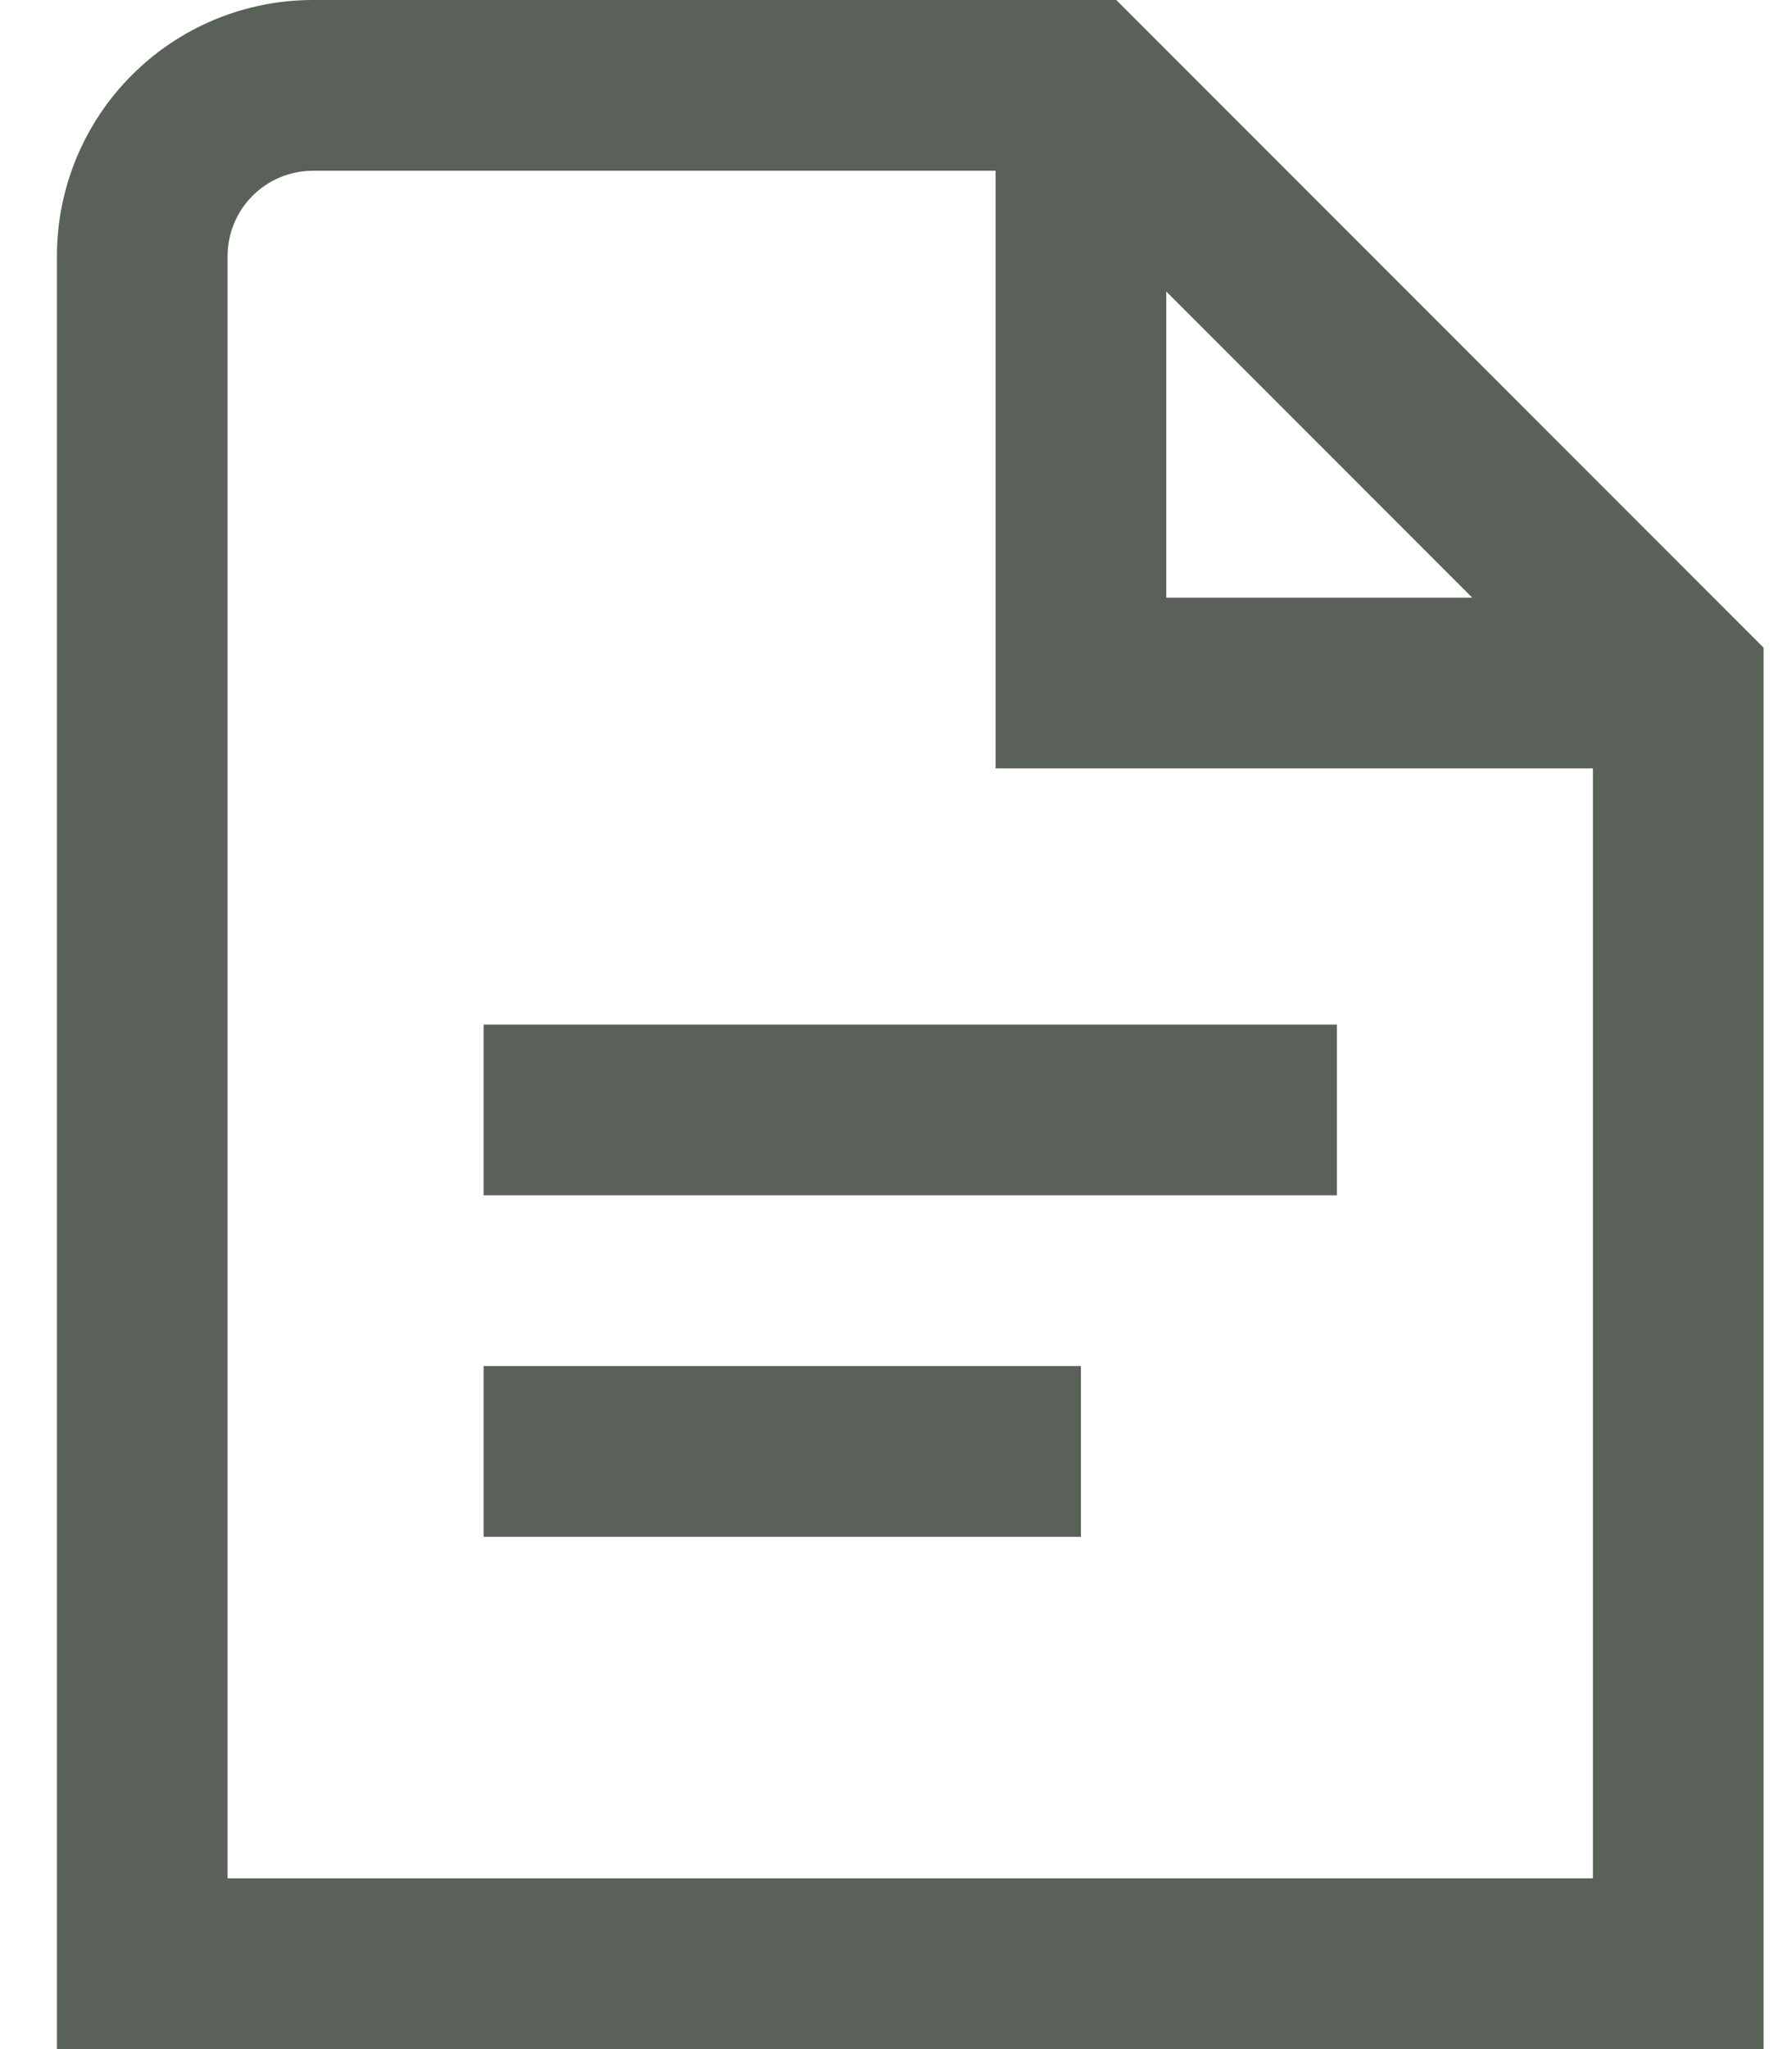 <svg width="21" height="24" viewBox="0 0 21 24" fill="none" xmlns="http://www.w3.org/2000/svg">
<path d="M5.667 12H15.667V14H5.667V12ZM5.667 18H12.667V16H5.667V18ZM20.667 7.586V24H0.667V3C0.667 2.204 0.983 1.441 1.546 0.879C2.108 0.316 2.871 0 3.667 0L13.081 0L20.667 7.586ZM13.667 7H17.253L13.667 3.414V7ZM18.667 22V9H11.667V2H3.667C3.402 2 3.147 2.105 2.96 2.293C2.772 2.48 2.667 2.735 2.667 3V22H18.667Z" fill="#5A6159"/>
</svg>
